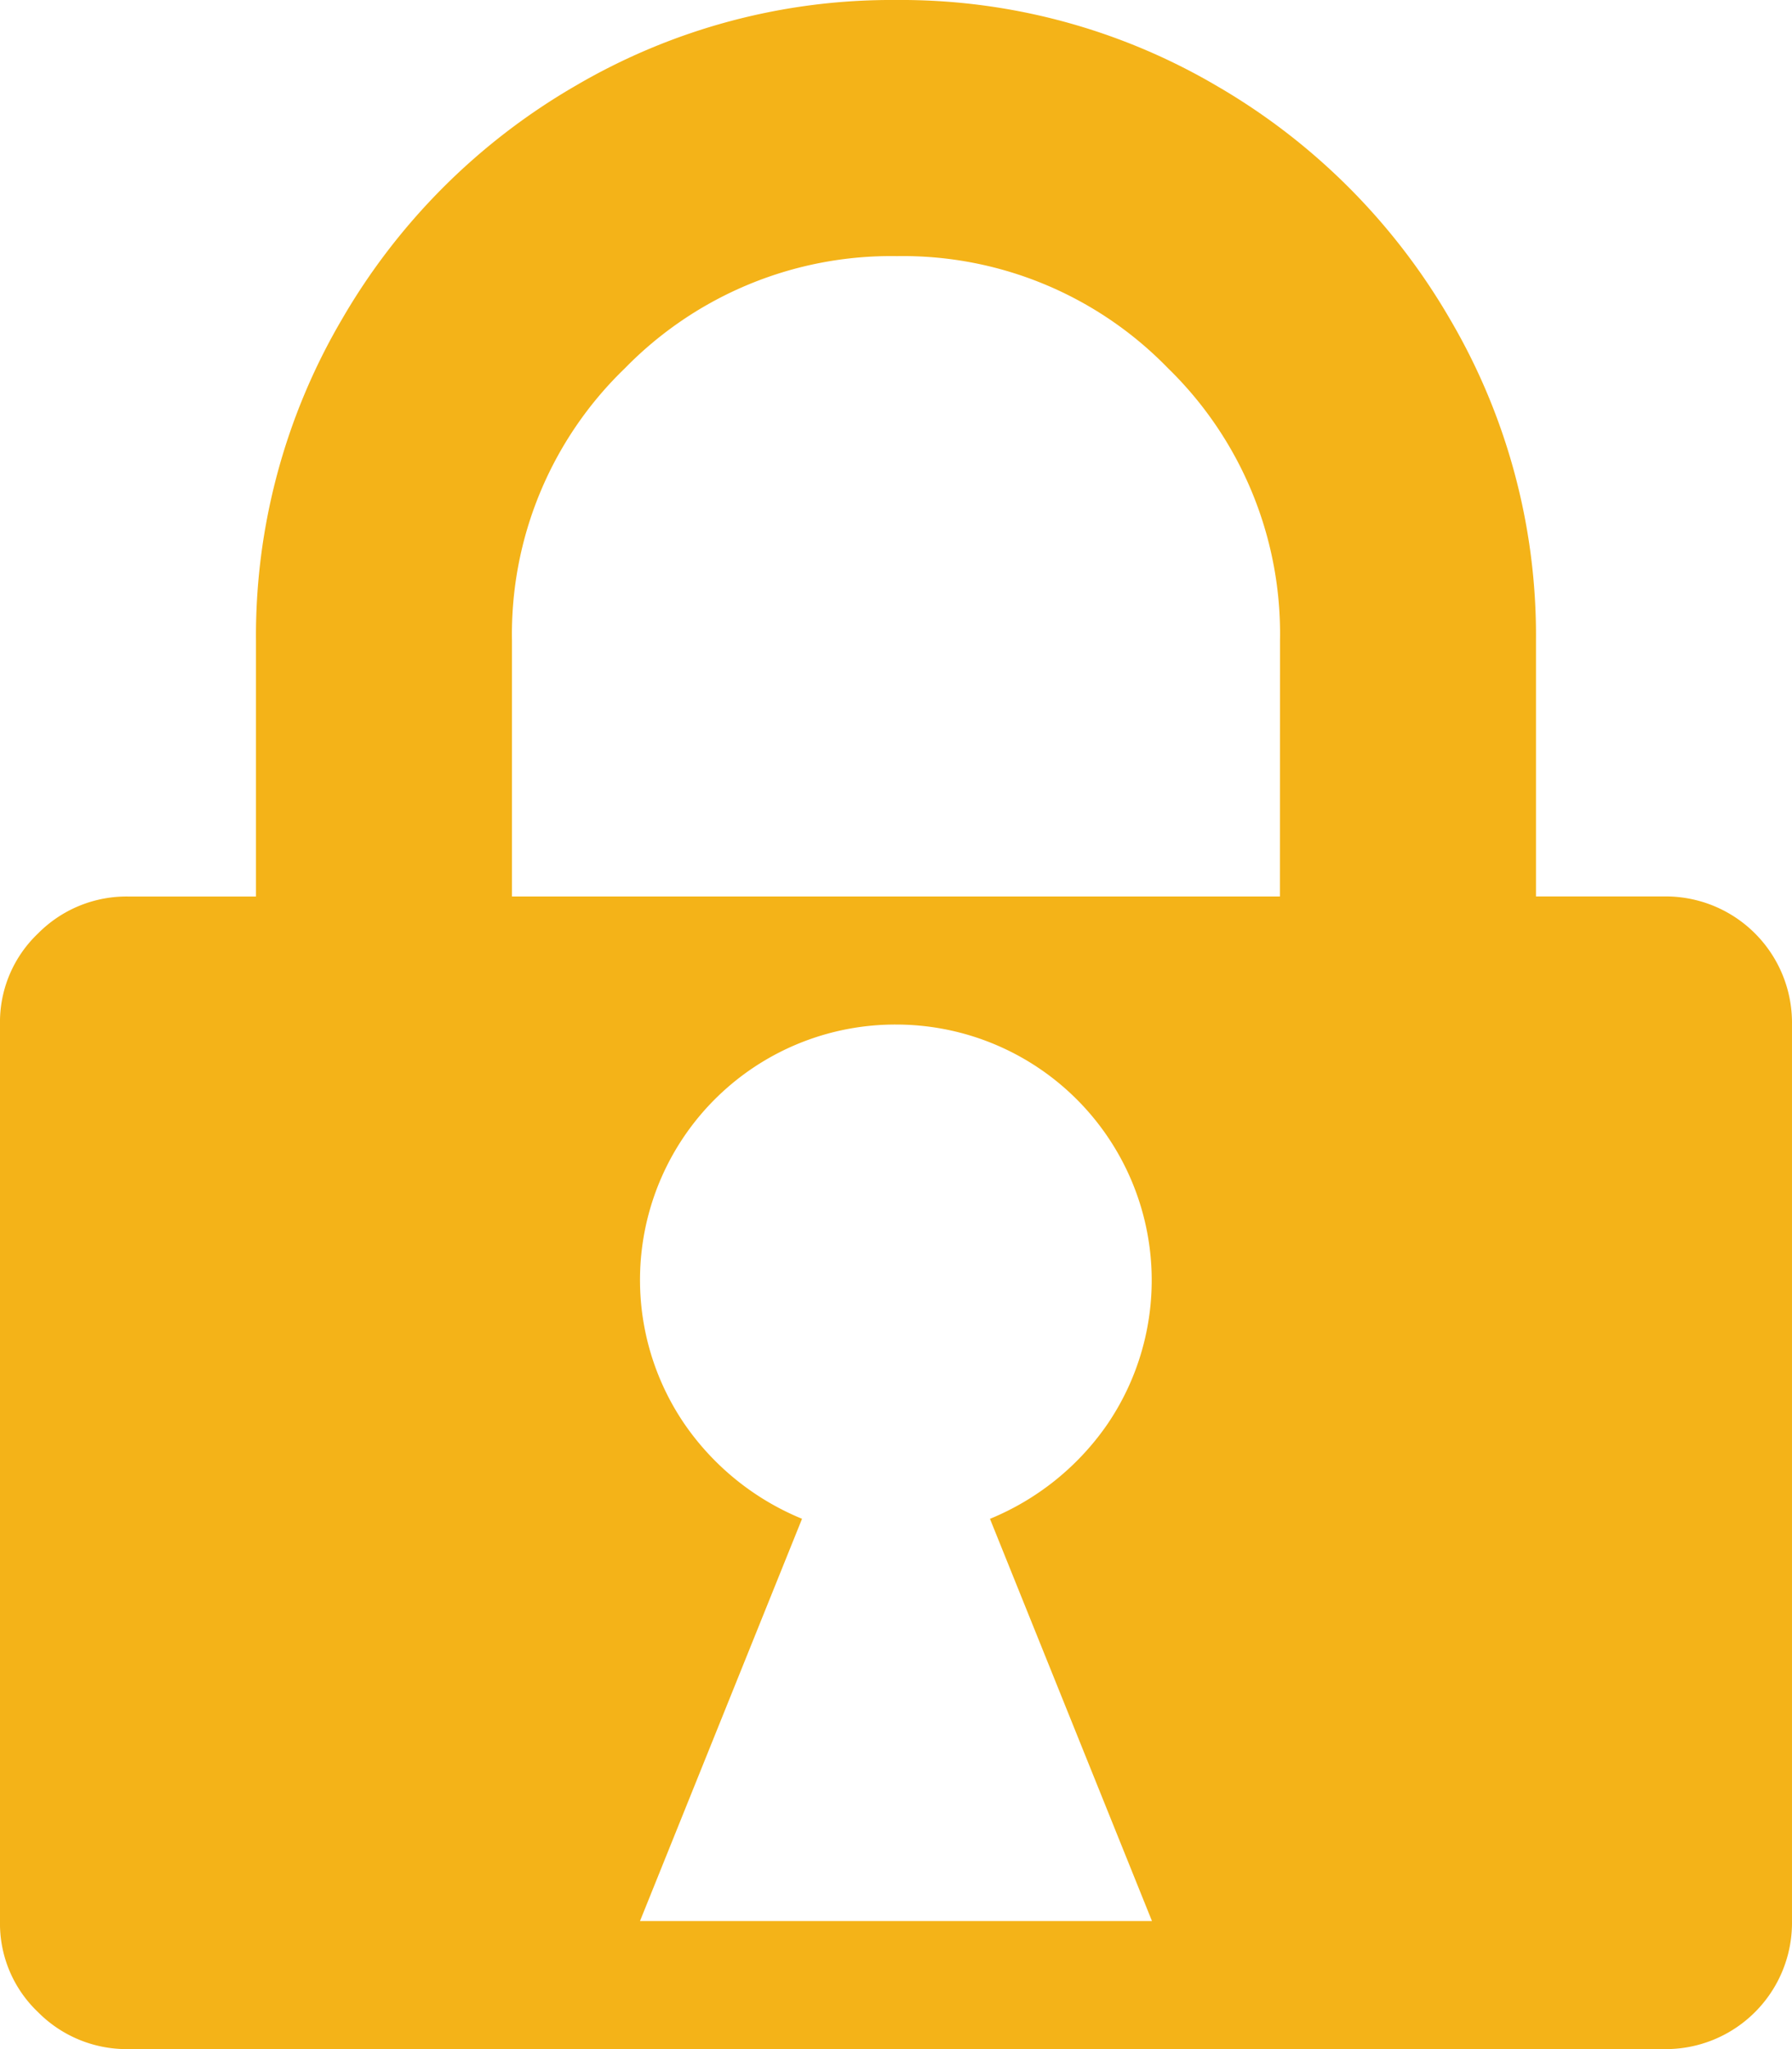 <svg xmlns="http://www.w3.org/2000/svg" width="147.709" height="168.811" viewBox="0 0 147.709 168.811">
  <path id="lock" d="M137.159,168.811H10.551a10.279,10.279,0,0,1-7.418-3.048A10.058,10.058,0,0,1,0,158.26V84.405a10.067,10.067,0,0,1,3.132-7.5,10.254,10.254,0,0,1,7.418-3.048H21.1v-21.1a51.463,51.463,0,0,1,7.09-26.461,52.756,52.756,0,0,1,19.2-19.2A51.507,51.507,0,0,1,73.855,0a51.386,51.386,0,0,1,26.461,7.09,52.851,52.851,0,0,1,19.2,19.2,51.43,51.43,0,0,1,7.09,26.461v21.1h10.551a10.41,10.41,0,0,1,10.551,10.551V158.26a10.41,10.41,0,0,1-10.551,10.551ZM52.753,158.26h42.2L81.6,125.126a21.817,21.817,0,0,0,9.646-7.747A21.069,21.069,0,0,0,73.855,84.405a21.04,21.04,0,0,0-17.392,32.97,21.817,21.817,0,0,0,9.646,7.747ZM105.507,52.753a30.513,30.513,0,0,0-9.233-22.419A30.454,30.454,0,0,0,73.934,21.1a30.669,30.669,0,0,0-22.419,9.233A30.4,30.4,0,0,0,42.2,52.753v21.1h63.3Z" fill="#f4b318"/>
</svg>
